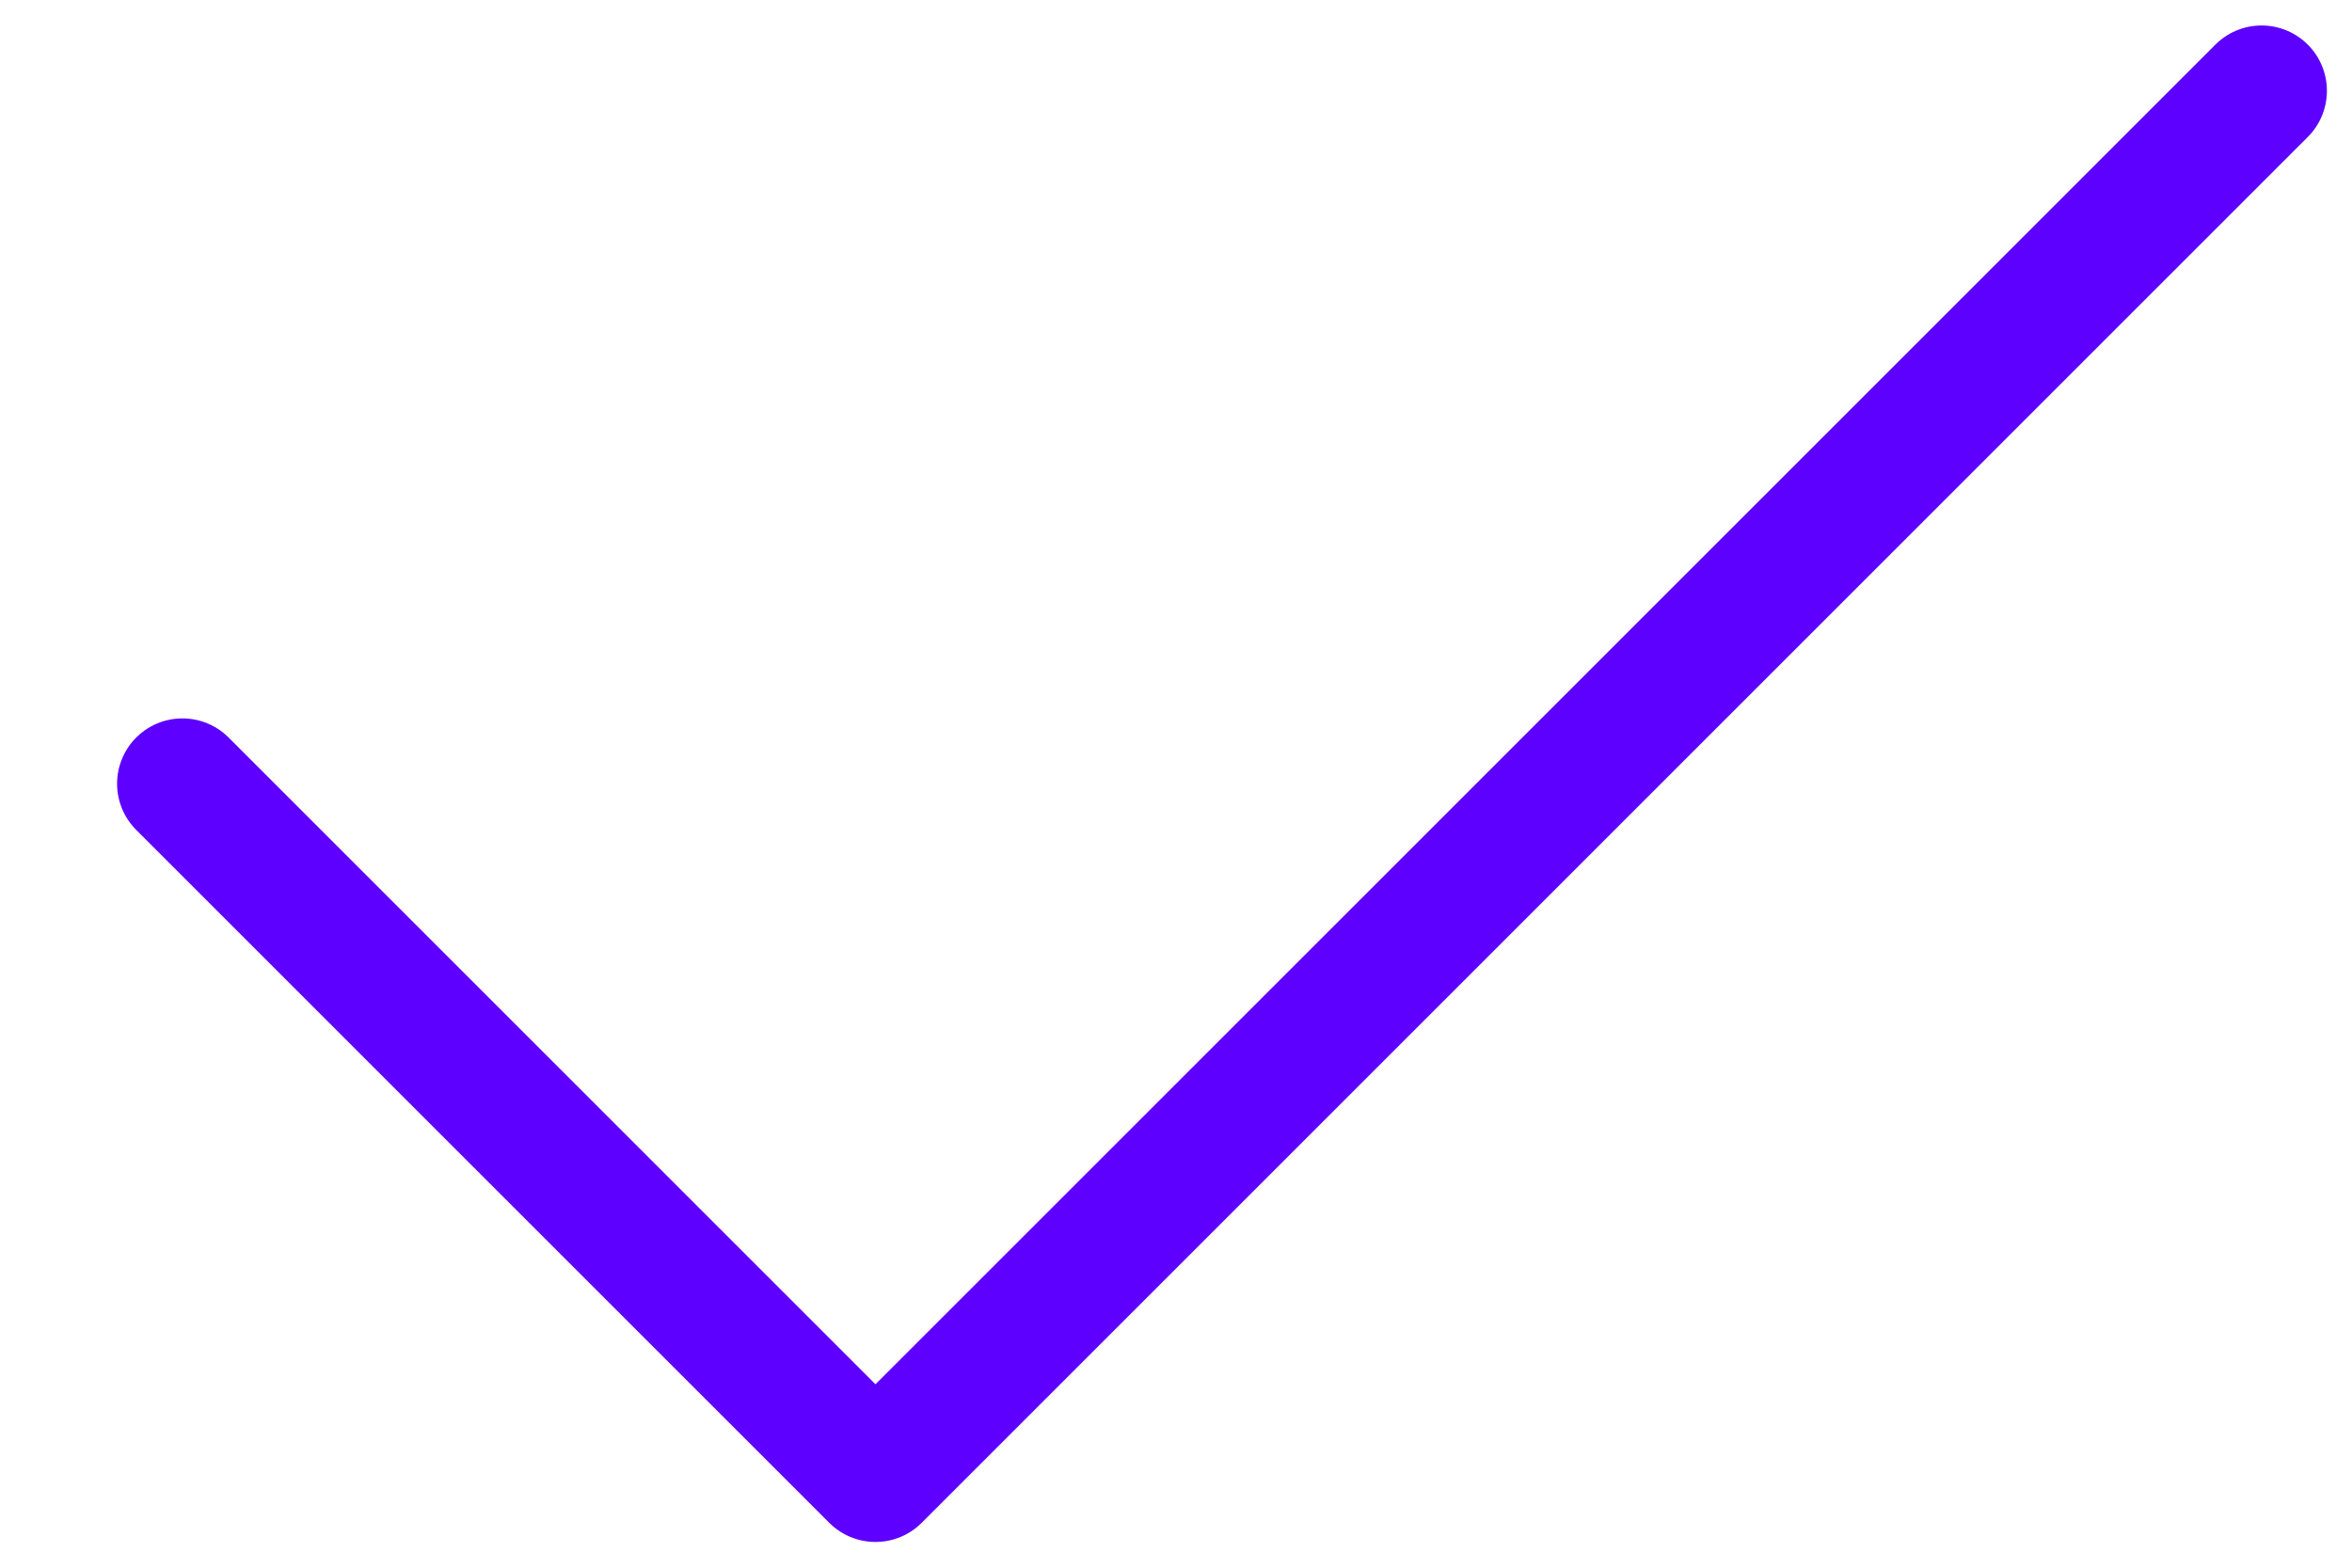 <svg width="18" height="12" viewBox="0 0 18 12" fill="none" xmlns="http://www.w3.org/2000/svg">
<path d="M17.308 0.695L6.7 11.303L1.396 5.999" stroke="#5E00FF" stroke-linecap="round" stroke-linejoin="round"/>
</svg>
